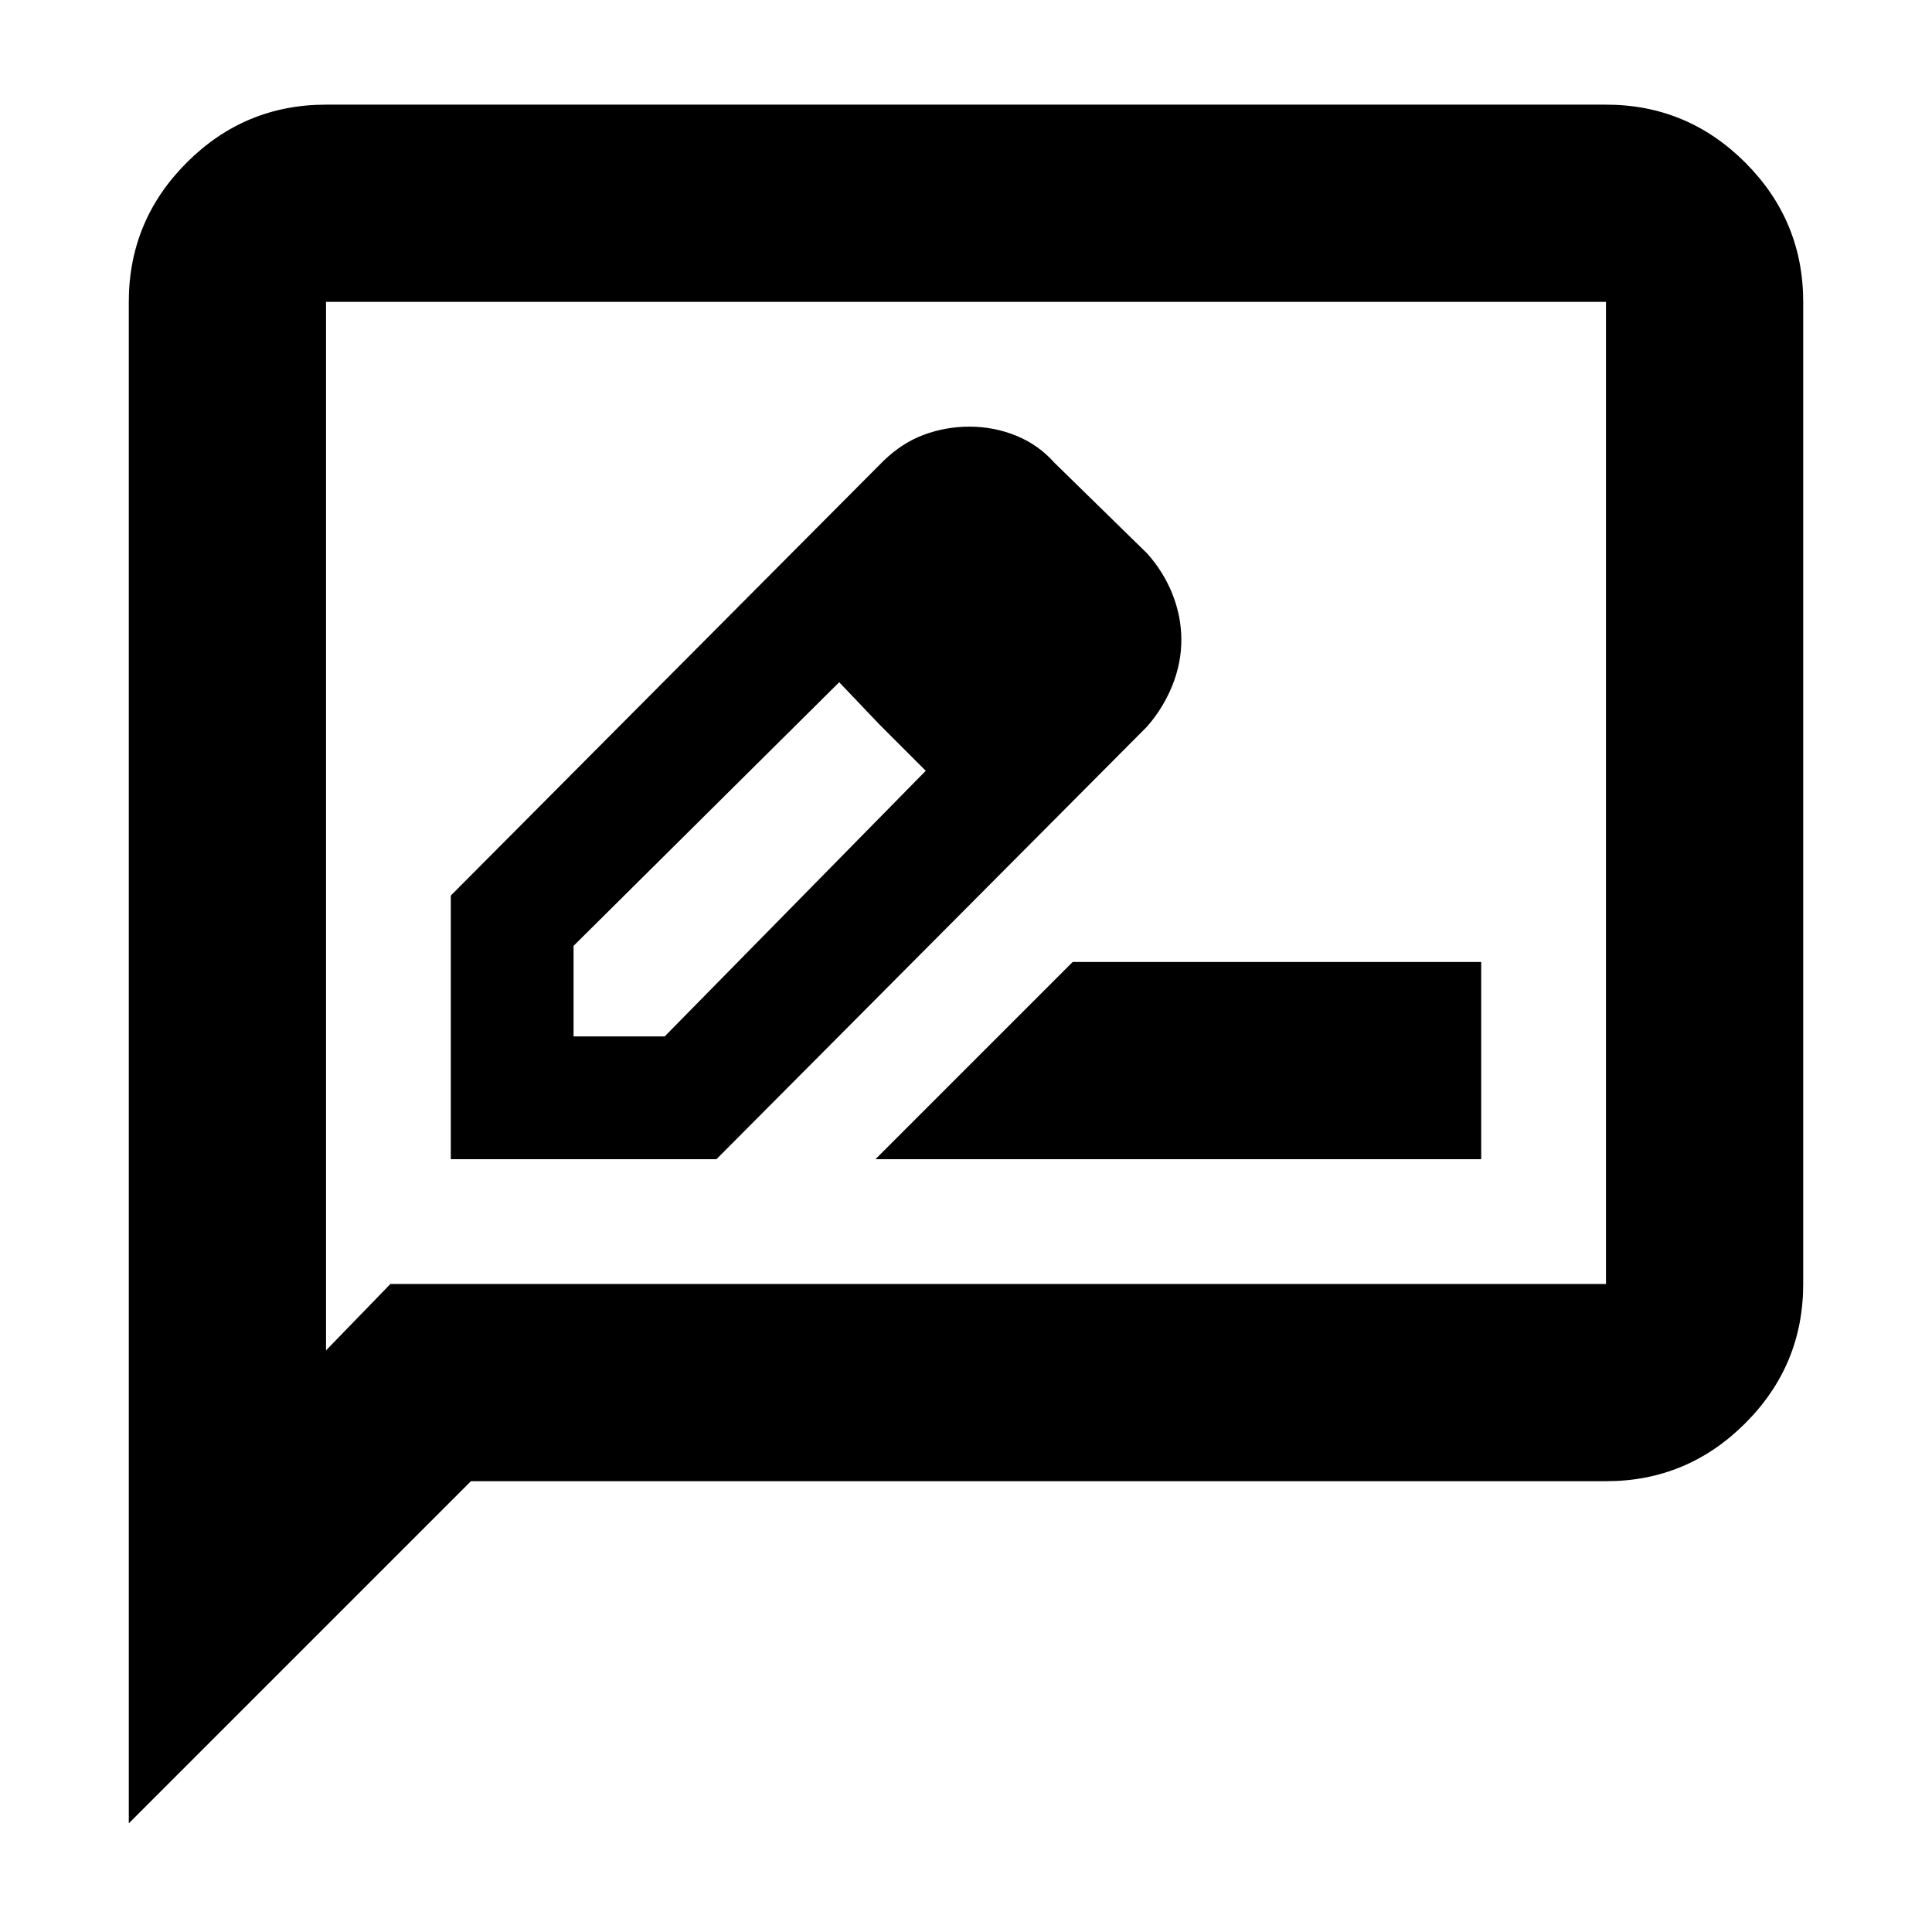 <svg xmlns="http://www.w3.org/2000/svg" height="20" viewBox="0 -960 960 960" width="20"><path d="M224-384h132l214-215q8-9.17 12.5-20.32 4.5-11.16 4.5-22.73 0-11.58-4.39-22.66Q578.22-675.8 570-685l-46-45q-8-9-19.06-13.5-11.07-4.5-23.14-4.5-11.8 0-22.64 4-10.85 4-20.16 13L224-515v131Zm302-258-45-45 45 45ZM285-445v-45l132-131 20 21 23 23-129.73 132H285Zm152-155 23 23-43-44 20 21Zm-2 216h301v-98H533l-98 98ZM64-54v-756q0-40.42 28.79-69.21Q121.58-908 162-908h636q40.42 0 69.21 28.79Q896-850.42 896-810v488q0 40.43-28.79 69.21Q838.42-224 798-224H234L64-54Zm130-268h604v-488H162v521l32-33Zm-32 0v-488 488Z"/></svg>